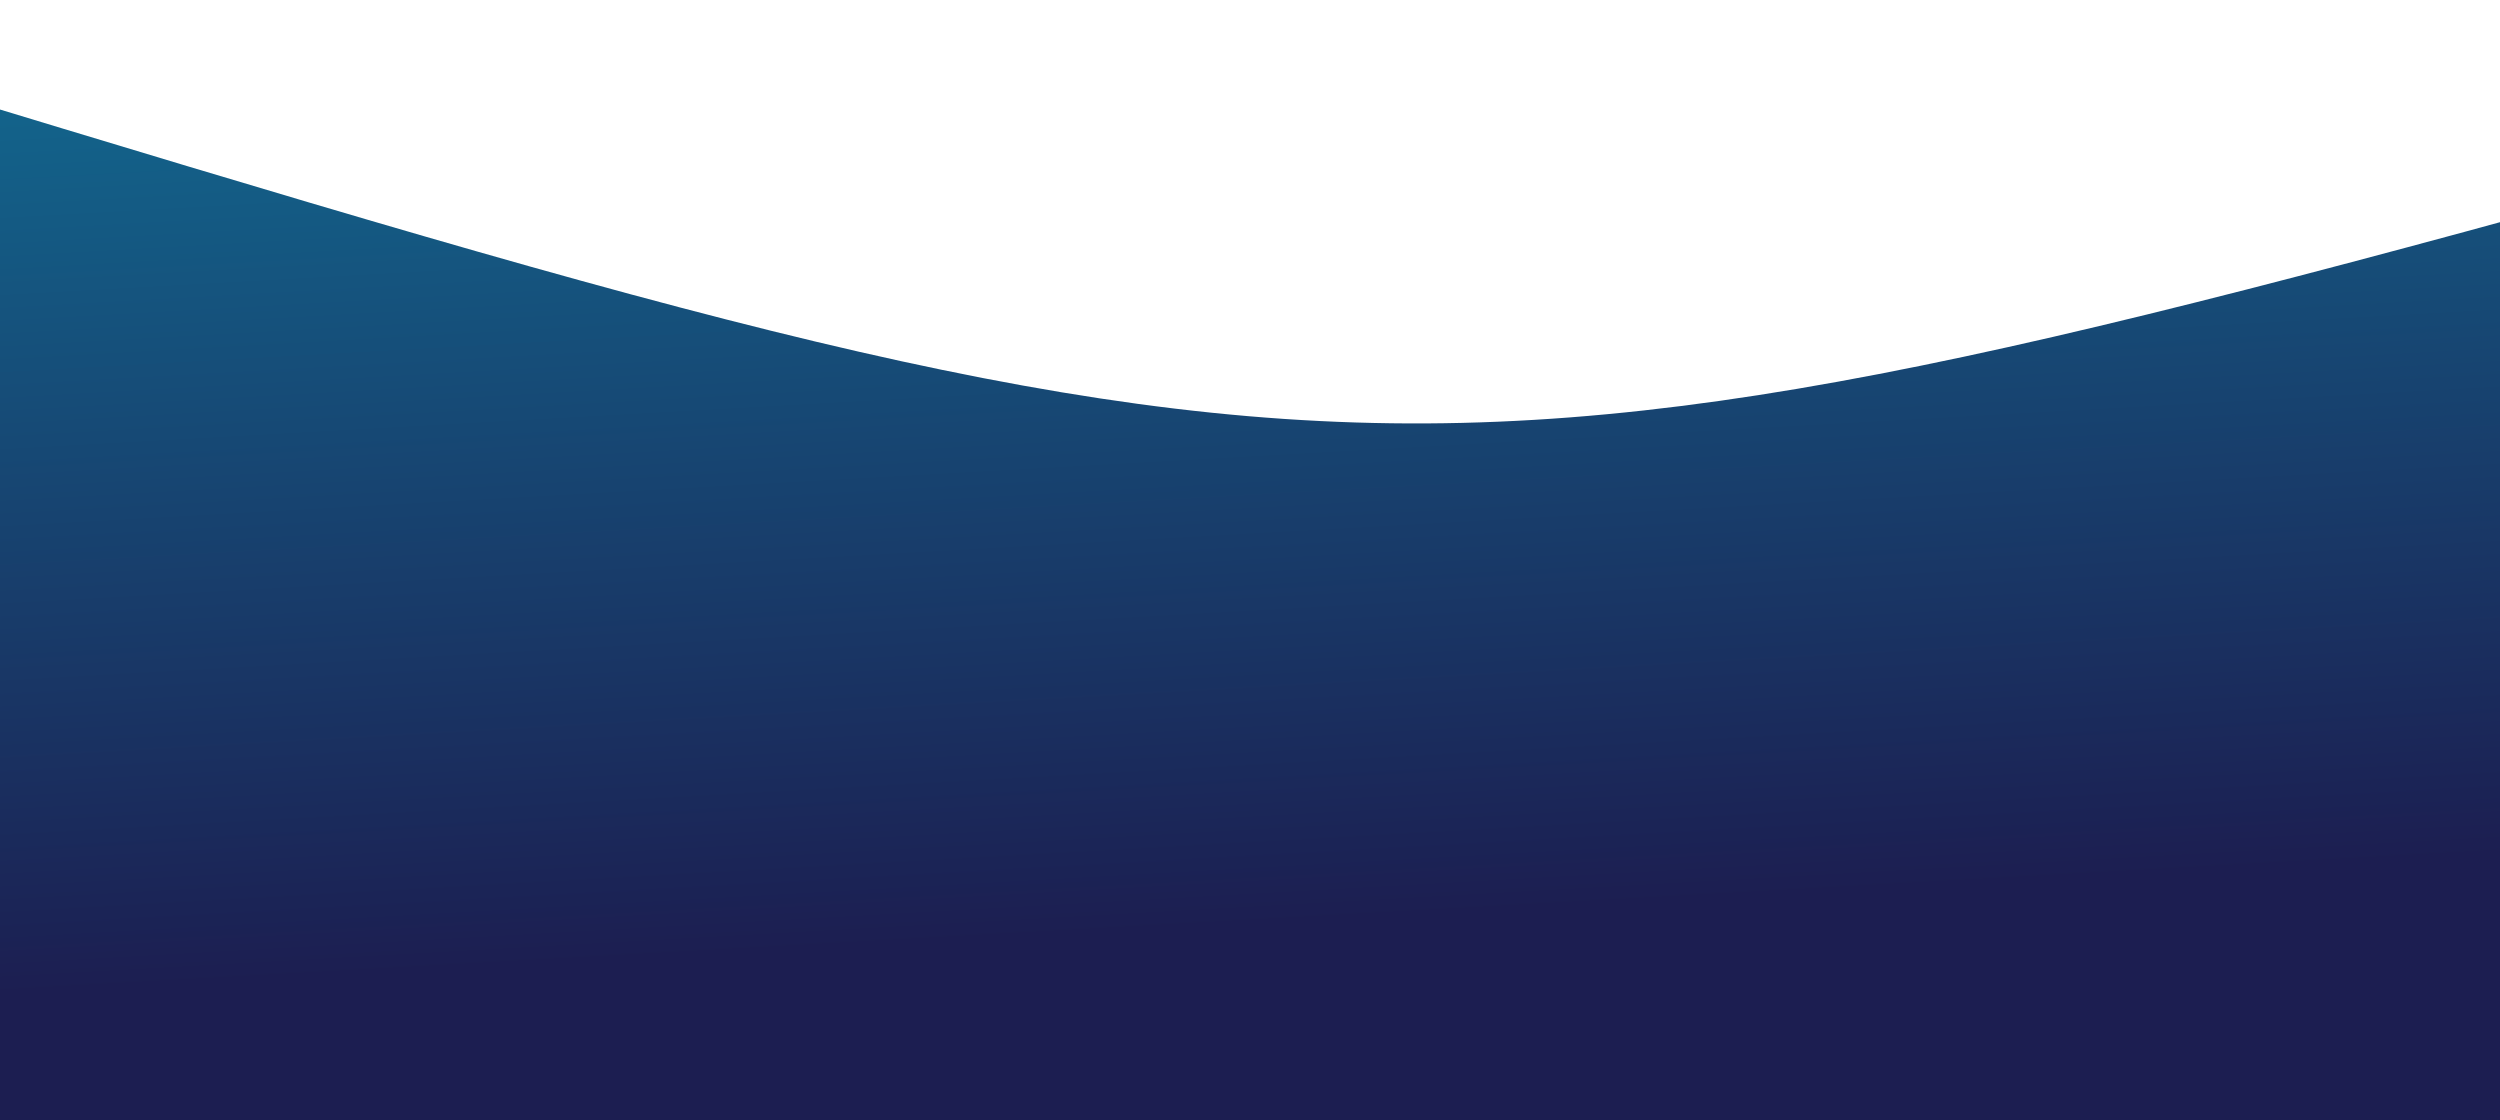 <svg width="375" height="168" viewBox="0 0 375 168" fill="none" xmlns="http://www.w3.org/2000/svg">
  <path d="M448.5 13c-238.1 66.1-234 68.6-459.8 0C-237.1-55.4-545 168-545 168H896S686.6-53 448.5 13Z" fill="url(#paint0_linear)"/>
  <defs>
    <linearGradient id="paint0_linear" x1="146" y1="-233" x2="172.1" y2="233.3" gradientUnits="userSpaceOnUse">
      <stop stop-color="#00F0FF"/>
      <stop offset=".4" stop-color="#0F7FA2"/>
      <stop offset=".8" stop-color="#1C1E51"/>
    </linearGradient>
  </defs>
</svg>
